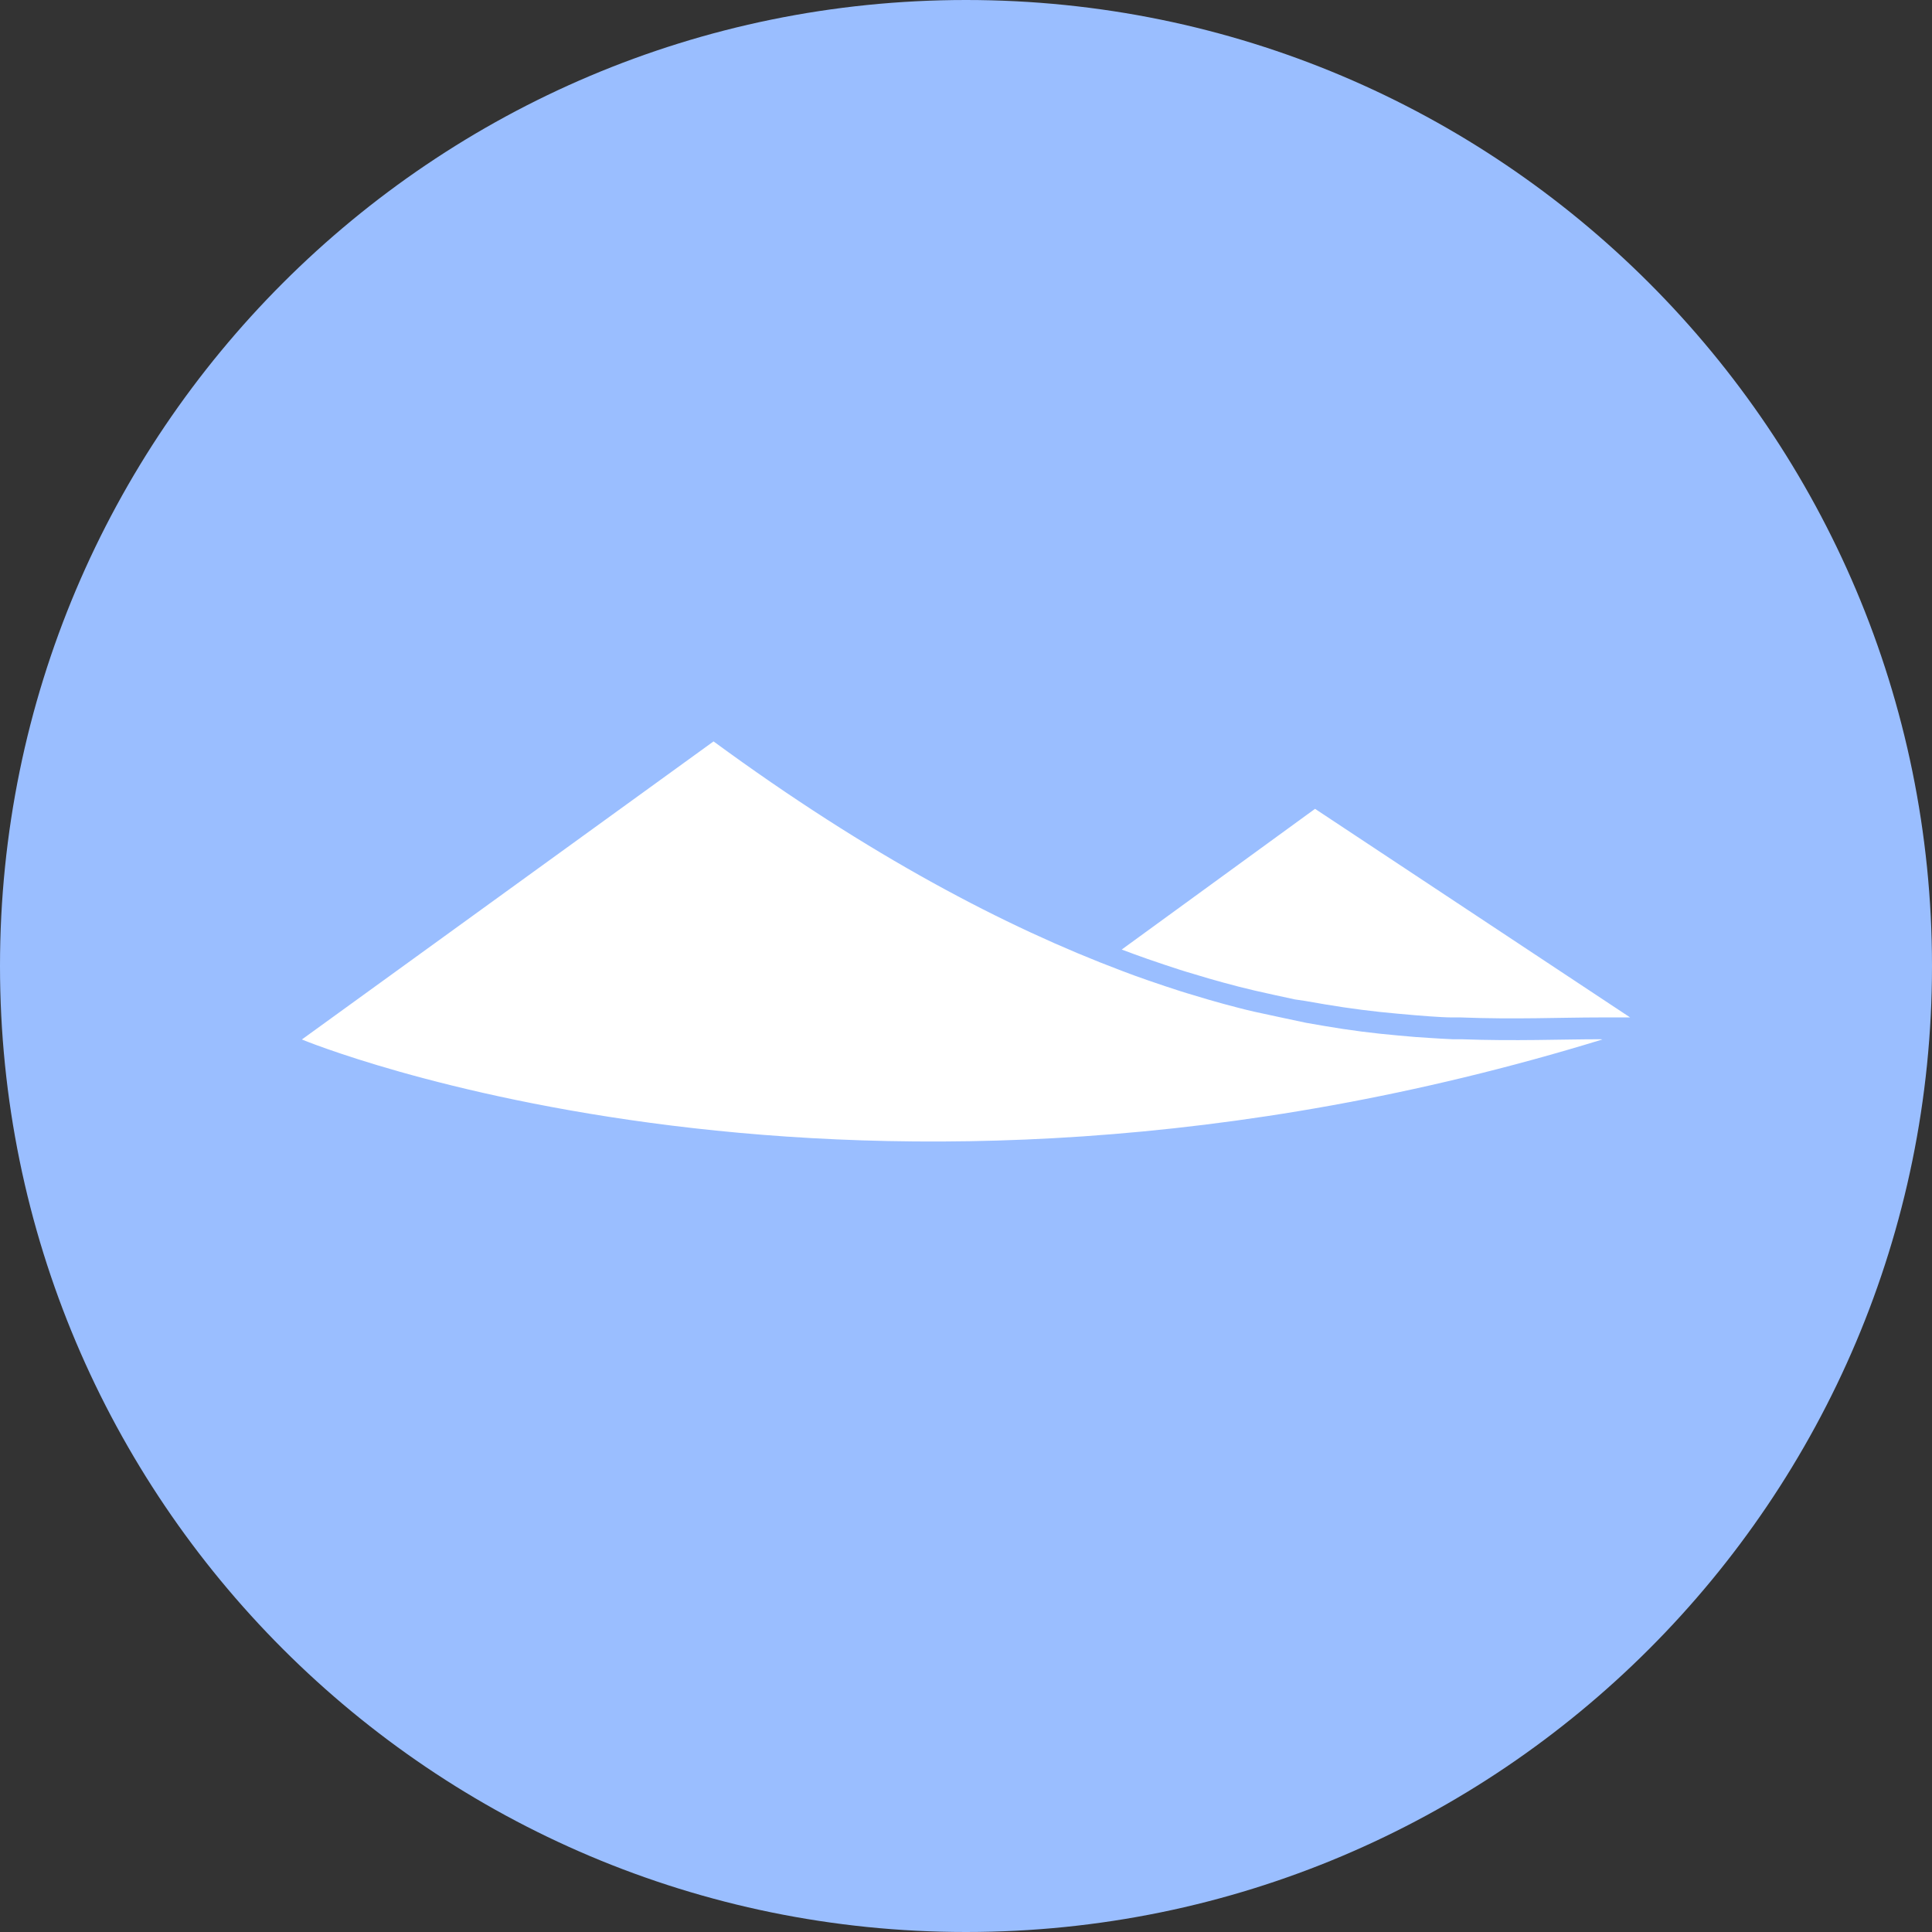 <svg width="1024" height="1024" viewBox="0 0 1024 1024" fill="none" xmlns="http://www.w3.org/2000/svg">
<rect x="0" y="0" width="1024" height="1024" fill="#333333" stroke="none"/>
<g clip-path="url(#clip0_3_503)">
<path d="M512 1024C794.77 1024 1024 794.77 1024 512C1024 229.23 794.77 0 512 0C229.23 0 0 229.23 0 512C0 794.77 229.23 1024 512 1024Z" fill="#9ABEFF"/>
<path d="M378.14 393L160 550.95C160 550.95 452.77 672.63 849.27 550.95L848.52 550.82C827.76 550.82 803.21 551.88 774.44 550.82H769.84C763.63 550.57 750.26 549.64 750.26 549.64L741.06 548.83C728.049 547.707 715.091 546.039 702.22 543.83L692.15 542.09C690.22 541.72 667.79 536.87 664.93 536.25C662.07 535.63 659.21 534.88 656.29 534.14C651.07 532.83 645.79 531.34 640.38 529.79L632.92 527.55C627.92 526.12 622.79 524.44 617.57 522.7L608.25 519.53C603.71 517.98 599.18 516.3 594.52 514.53C532.87 491.29 460.9 453.63 378.12 392.91L378.14 393ZM697 428.7L594.53 503.28C599.19 505.02 603.73 506.7 608.26 508.28L617.58 511.45C622.8 513.19 627.9 514.87 632.93 516.3L640.39 518.54C645.8 520.09 651.08 521.54 656.3 522.89C659.22 523.64 661.64 524.2 664.94 525C668.24 525.8 682.94 529 686.38 529.72L691.85 530.53L701.92 532.27C715.53 534.57 728.33 536.18 740.76 537.27L749.96 538.08C750.15 538.08 763.32 539.26 769.54 539.26H774.14C802.91 540.38 827.46 539.26 848.22 539.26H864L697 428.7Z" fill="white"/>
</g>
<defs>
<clipPath id="clip0_3_503">
<rect width="1024" height="1024" fill="white"/>
</clipPath>
</defs>
</svg>
